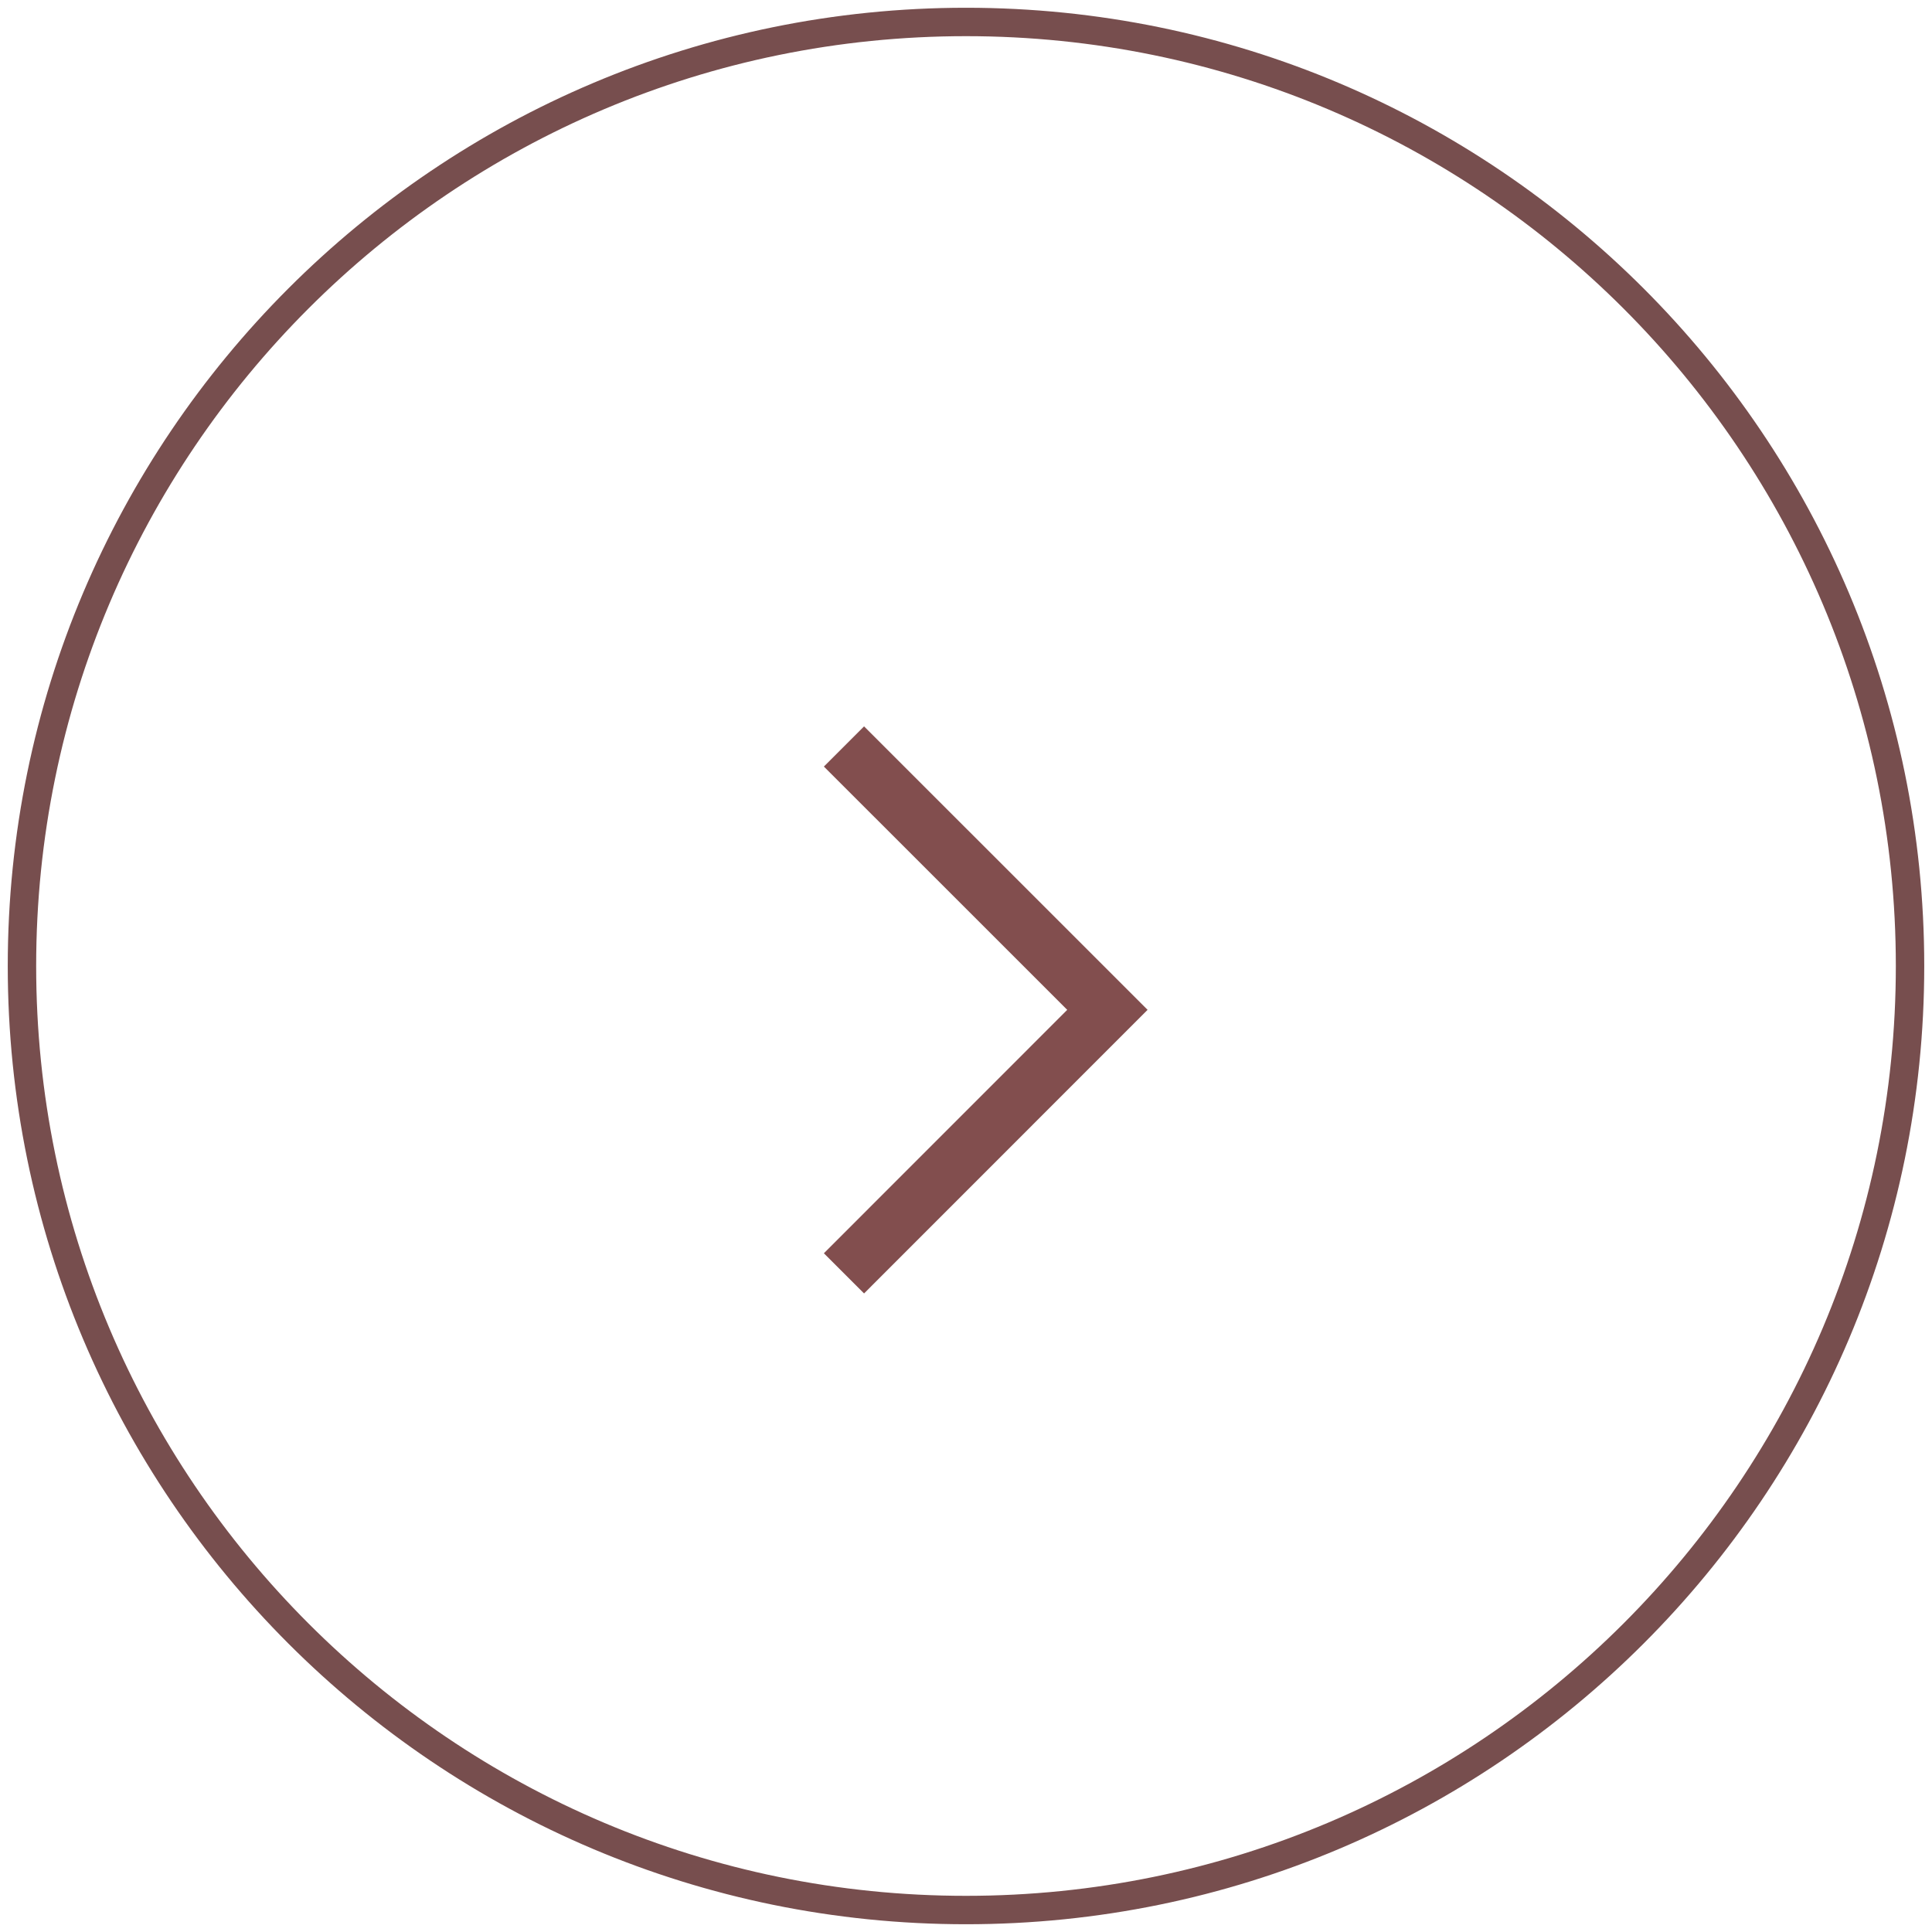 <svg width="68" height="68" viewBox="0 0 68 68" fill="none" xmlns="http://www.w3.org/2000/svg">
<path d="M67.227 34C67.227 15.649 52.351 0.773 34 0.773C15.649 0.773 0.773 15.649 0.773 34C0.773 52.351 15.649 67.227 34 67.227C52.351 67.227 67.227 52.351 67.227 34Z" stroke="#774E4E"/>
<path d="M29.705 26.273L38.977 35.543L29.705 44.818" stroke="#824E4E" stroke-width="2" stroke-miterlimit="10"/>
</svg>
